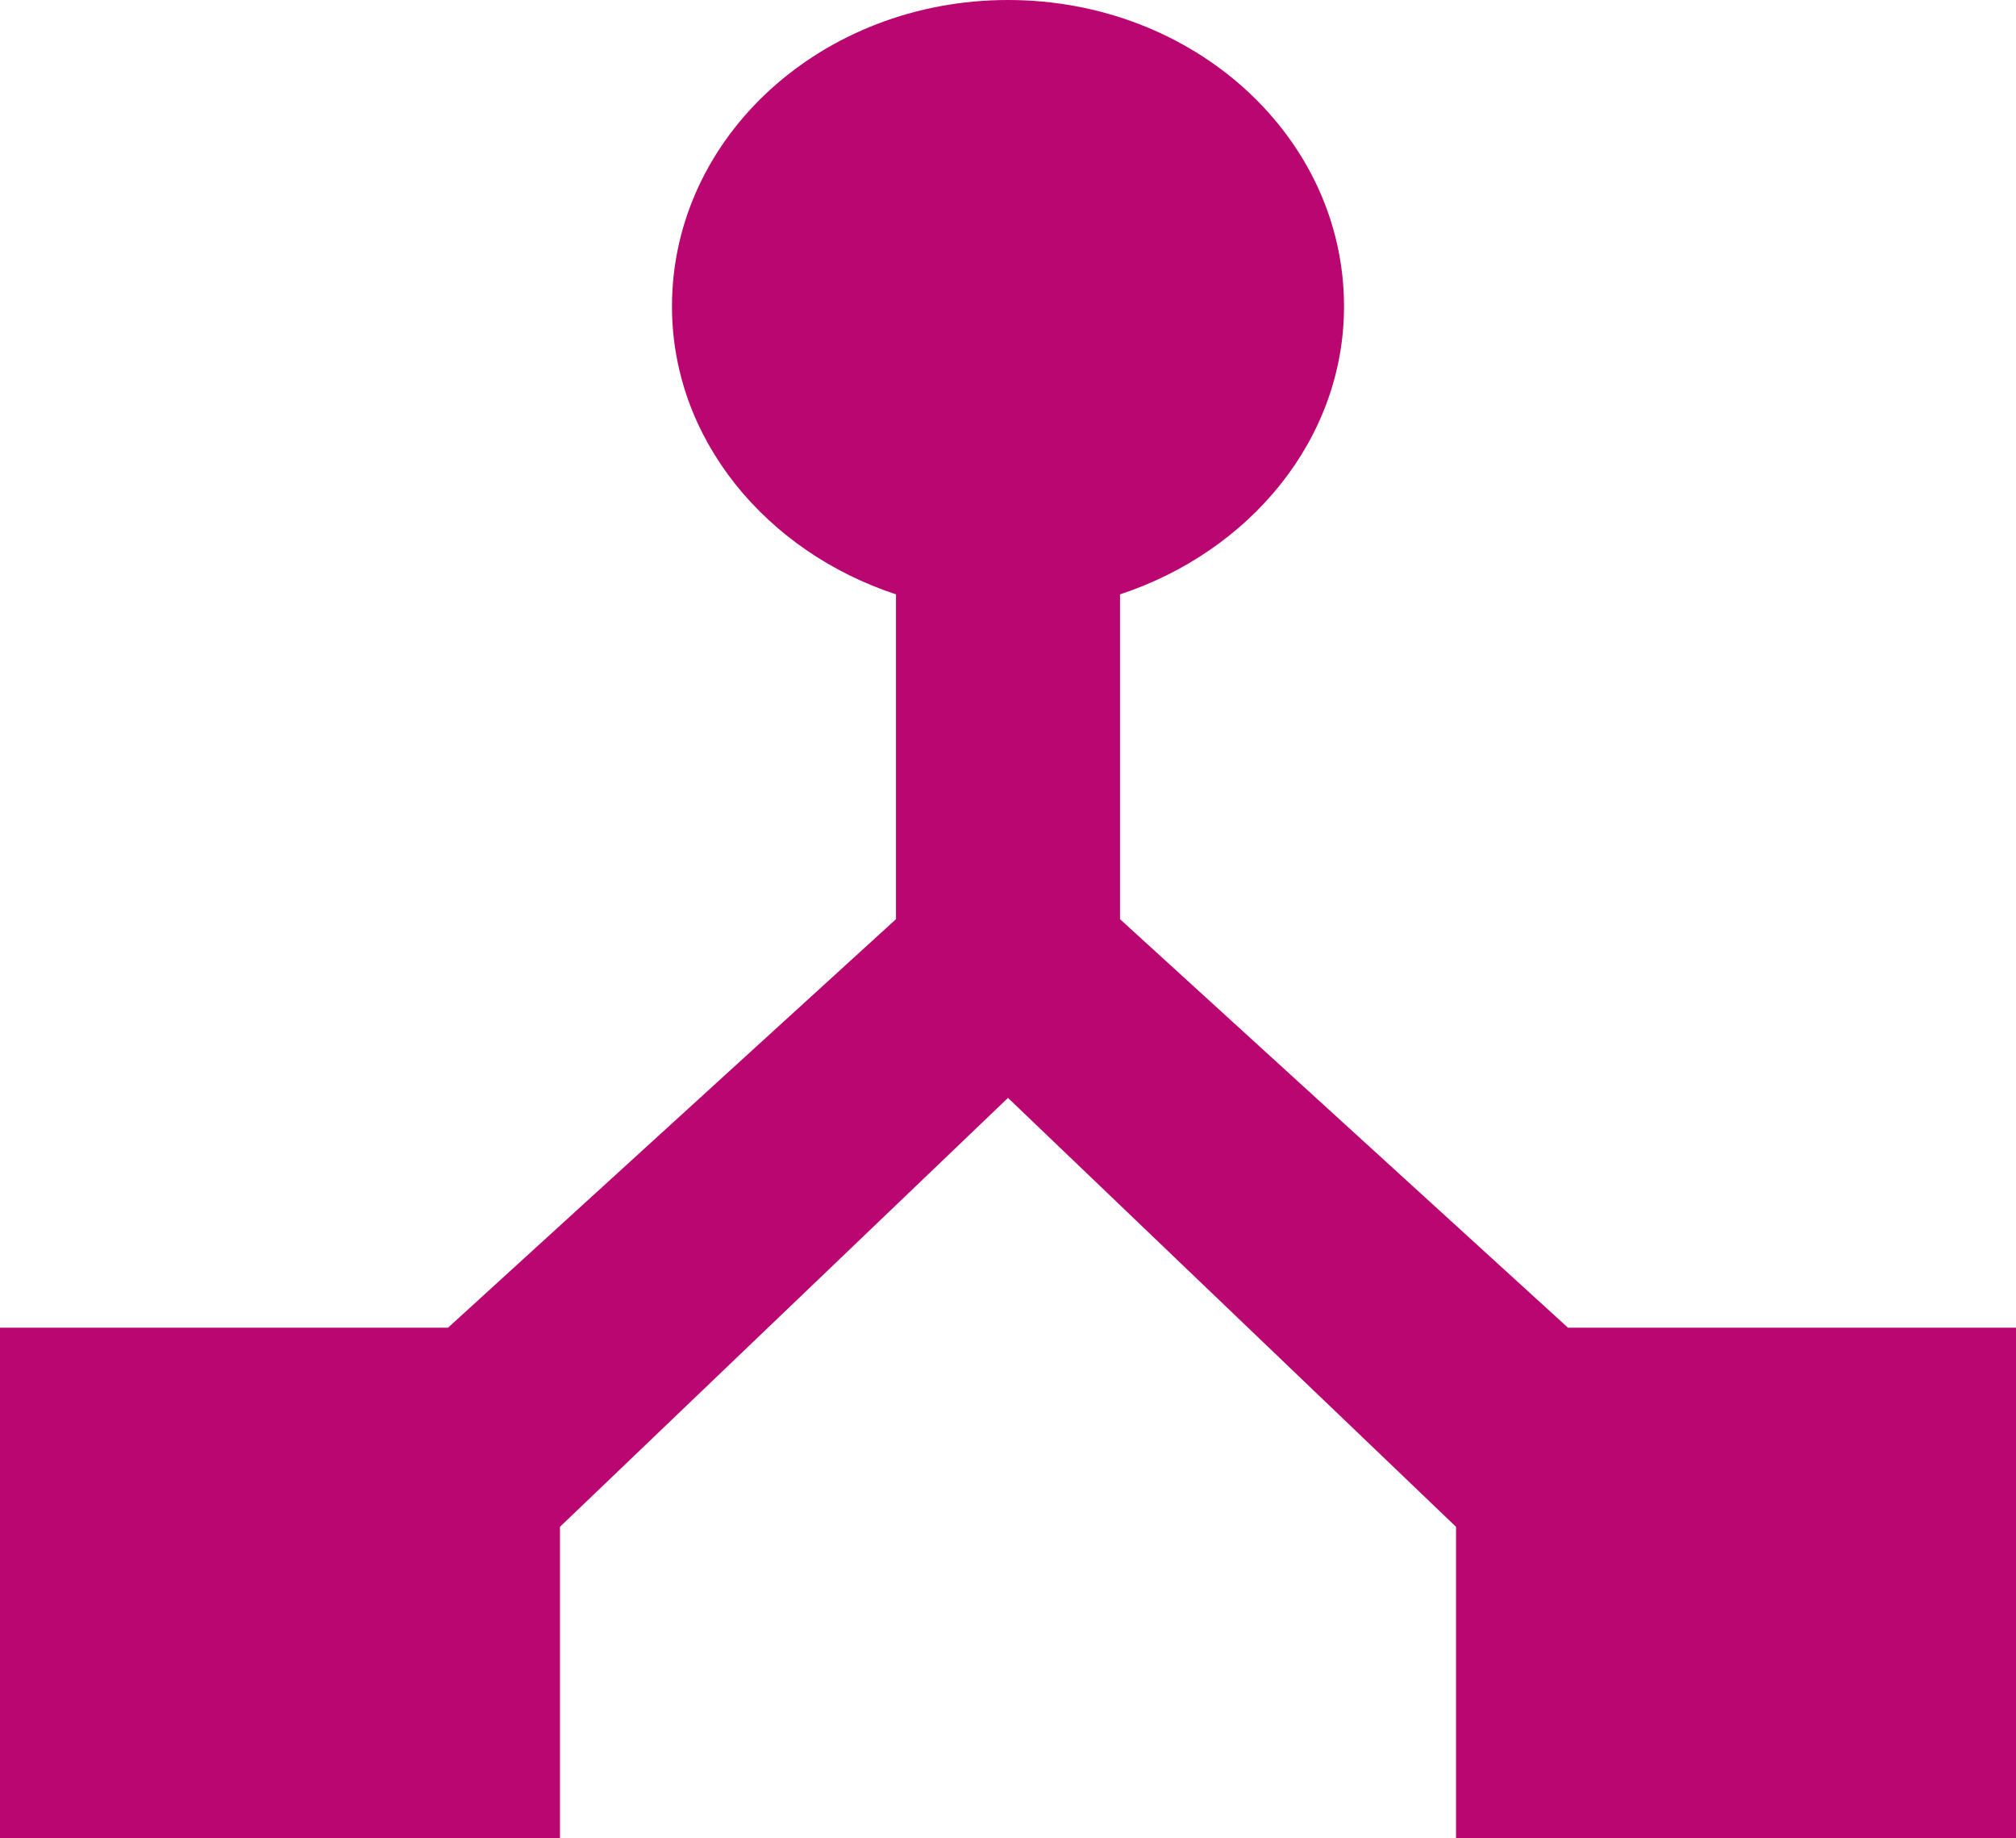 <svg width="34" height="31" viewBox="0 0 34 31" fill="none" xmlns="http://www.w3.org/2000/svg">
<path d="M26.444 22.389L18.889 15.5V10.023C21.08 9.3 22.667 7.406 22.667 5.167C22.667 2.308 20.136 0 17 0C13.864 0 11.333 2.308 11.333 5.167C11.333 7.406 12.92 9.3 15.111 10.023V15.5L7.556 22.389H0V31H9.444V25.747L17 18.514L24.556 25.747V31H34V22.389H26.444Z" fill="#B90670"/>
</svg>
